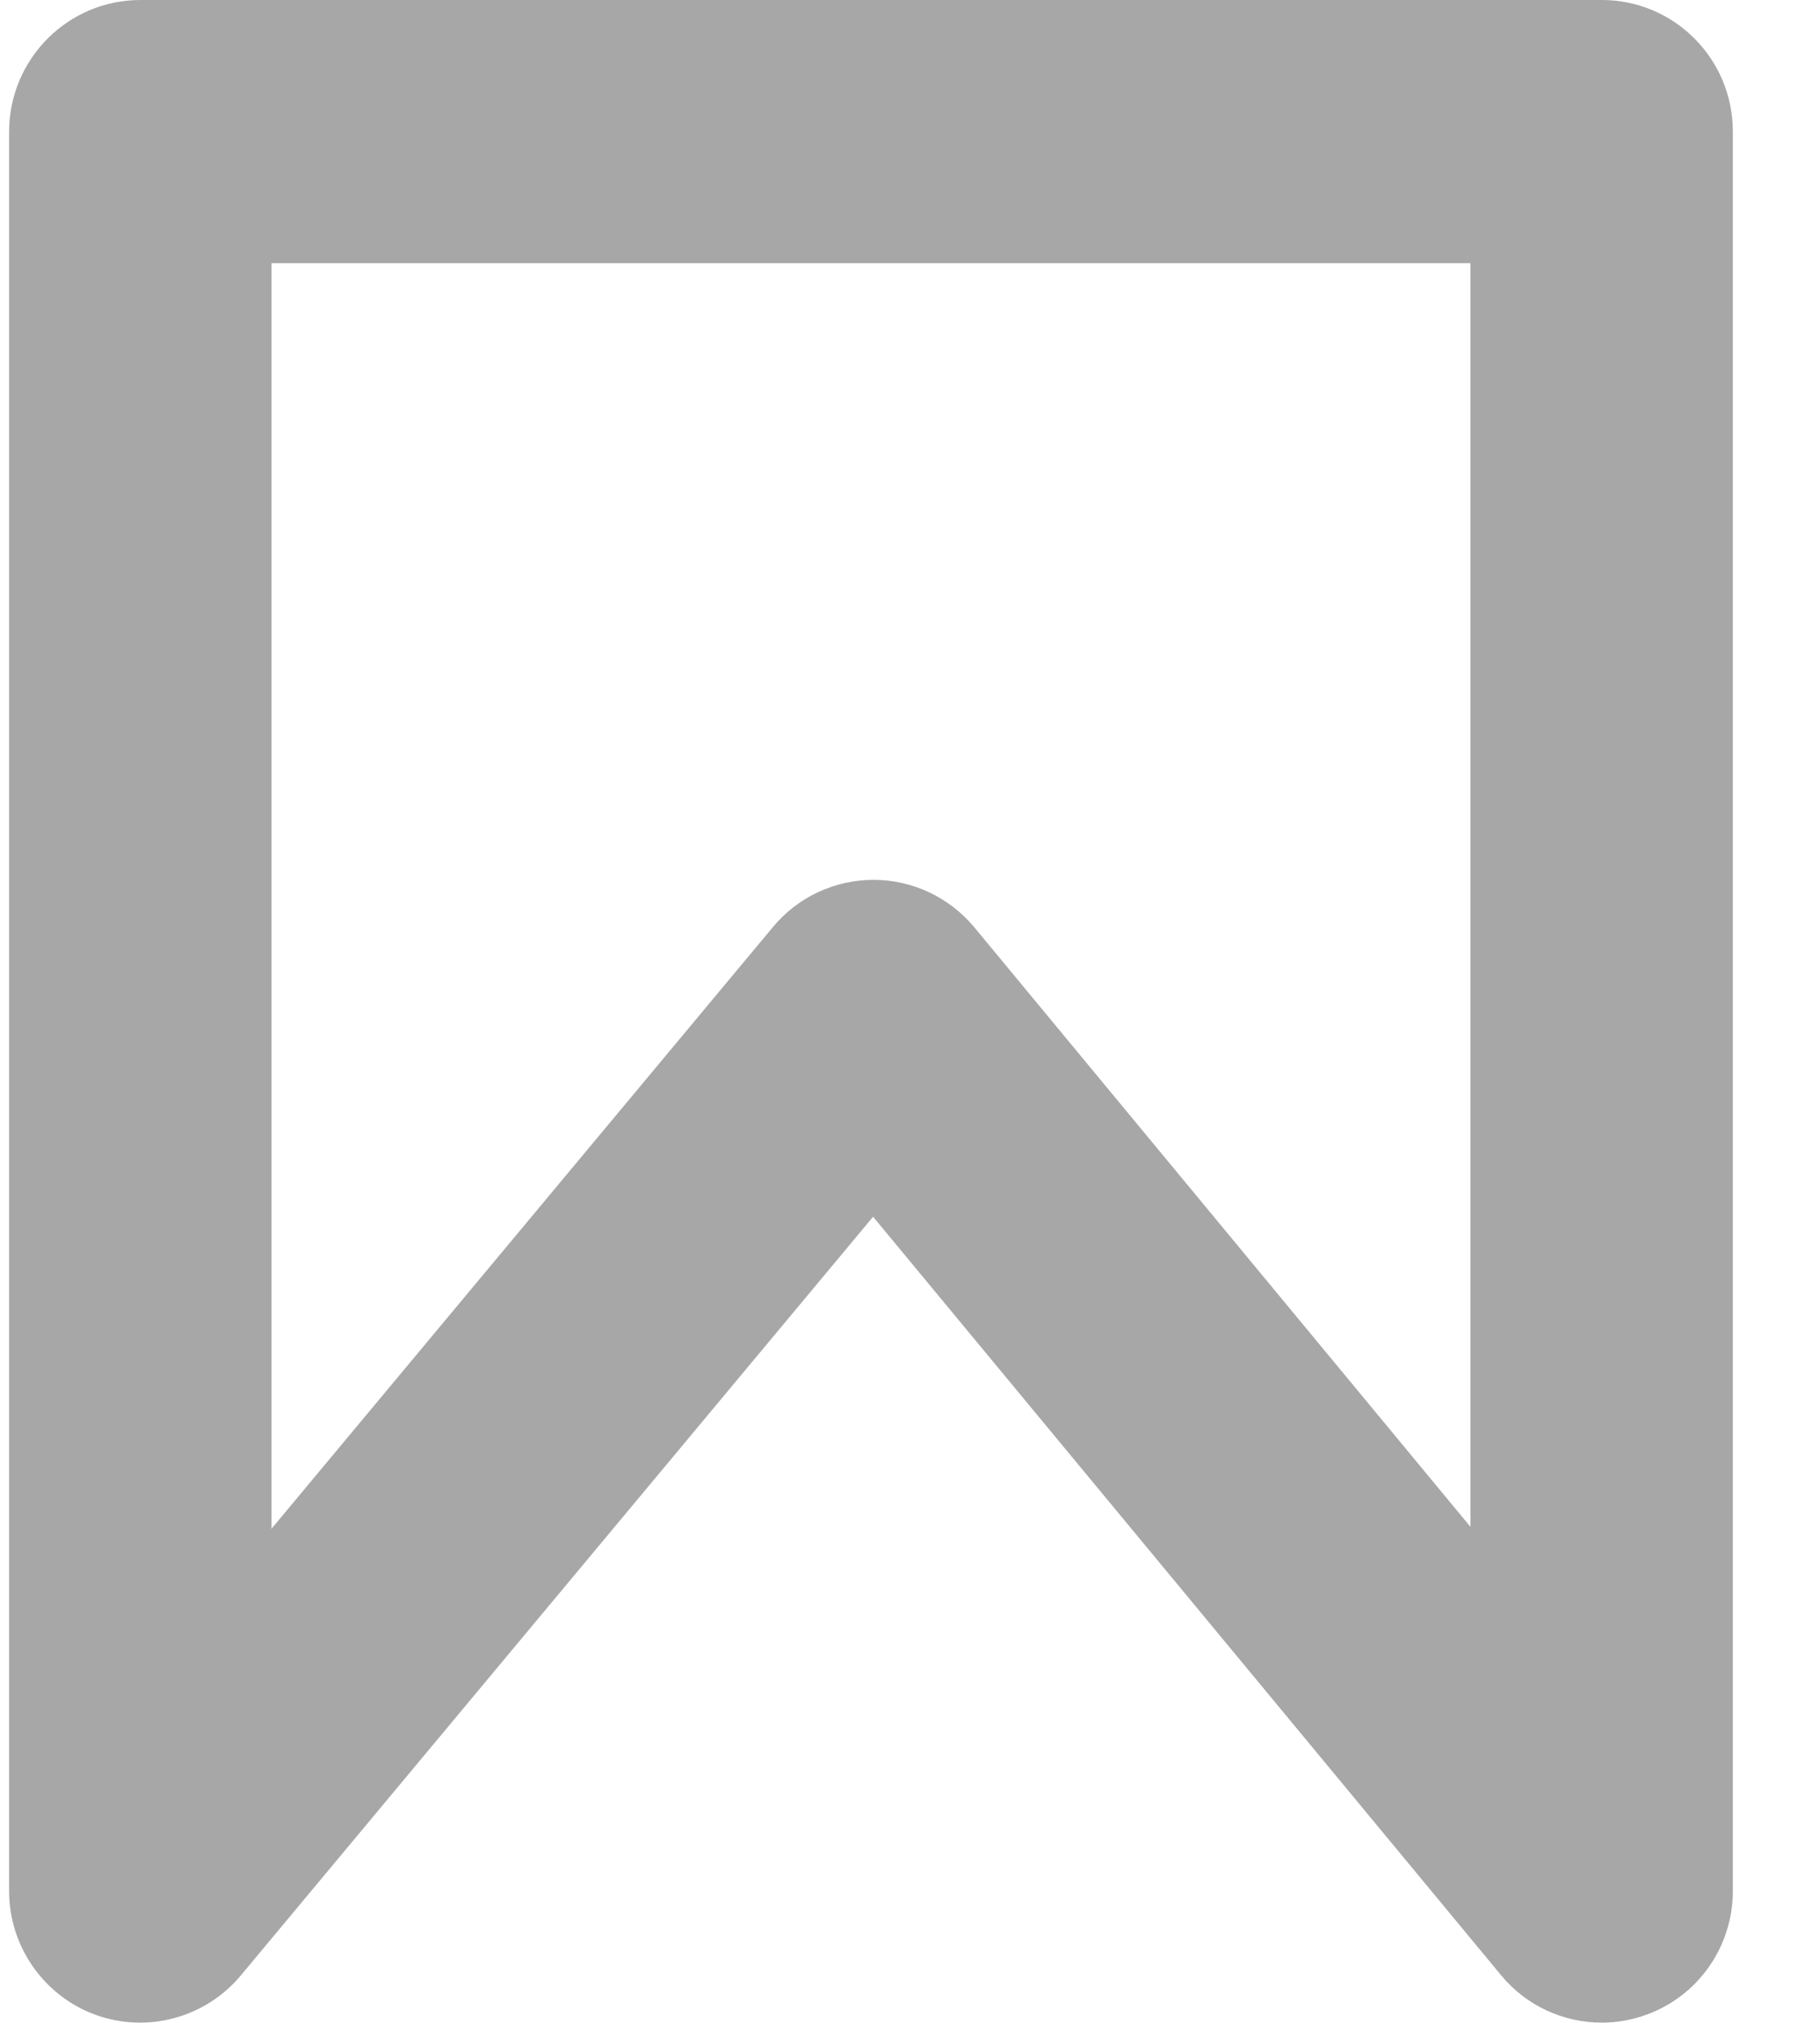 <svg width="18" height="20" viewBox="0 0 18 20" fill="none" xmlns="http://www.w3.org/2000/svg">
<g clip-path="url(#clip0_6_722)">
<path d="M15.842 19.998C15.464 19.998 15.094 19.832 14.844 19.527L8.635 12.03L2.381 19.532C2.032 19.95 1.457 20.107 0.943 19.92C0.432 19.733 0.09 19.243 0.09 18.697V1.301C0.092 0.582 0.672 0 1.389 0H15.842C16.558 0 17.138 0.582 17.138 1.301V18.697C17.138 19.245 16.796 19.735 16.282 19.92C16.139 19.972 15.99 19.998 15.842 19.998ZM2.685 2.602V15.115L7.645 9.165C7.89 8.869 8.256 8.699 8.64 8.699C9.024 8.699 9.389 8.872 9.635 9.167L14.543 15.096V2.602H2.685Z" fill="#A7A7A7"/>
</g>
<defs>
<clipPath id="clip0_6_722">
<rect width="17.046" height="20" fill="white" transform="translate(0.092)"/>
</clipPath>
</defs>
</svg>

